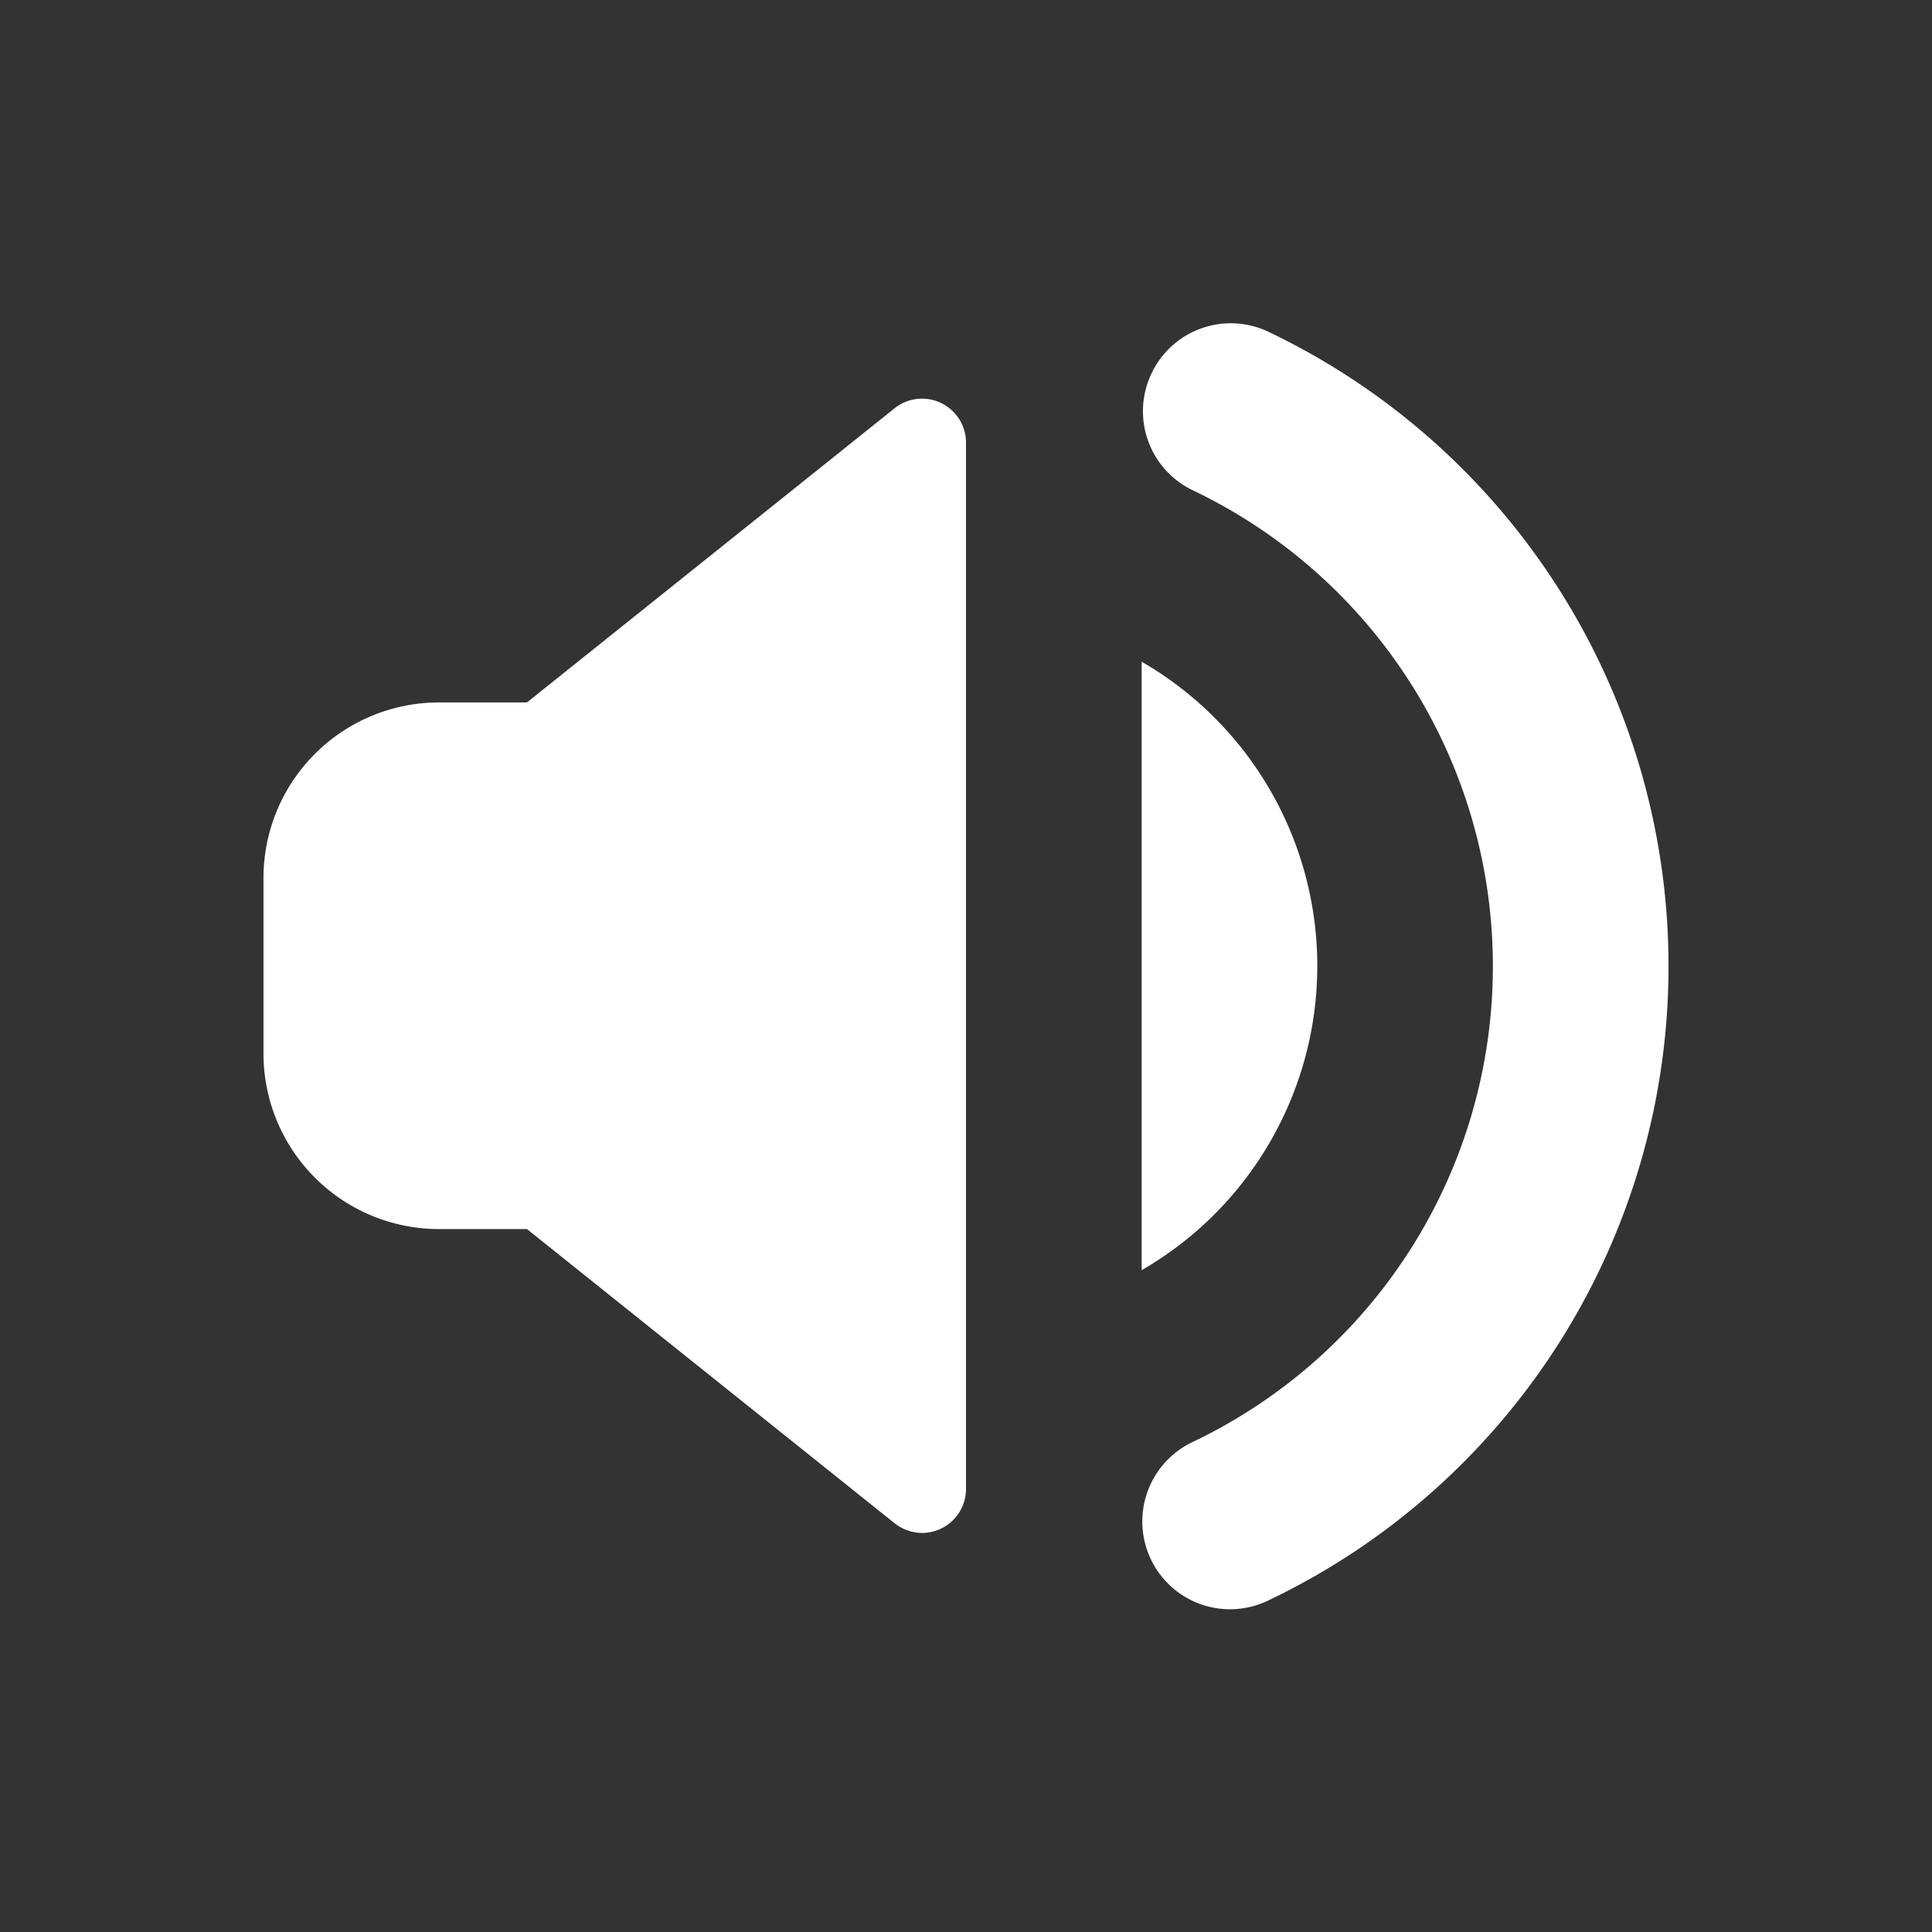 <svg xmlns="http://www.w3.org/2000/svg" xmlns:xlink="http://www.w3.org/1999/xlink" width="24" height="24" viewBox="0 0 24 24">
  <rect x="0" y="0" width="24" height="24" fill="#333333" stroke="none"/>
  <defs>
    <clipPath id="clip-path">
      <rect id="Rectangle_13589" data-name="Rectangle 13589" width="24" height="24"/>
    </clipPath>
    <clipPath id="clip-path-2">
      <path id="Path_1055" data-name="Path 1055" d="M0,0H24V24H0Z"/>
    </clipPath>
  </defs>
  <g id="icon-volume" clip-path="url(#clip-path)">
    <g id="play" clip-path="url(#clip-path)">
      <g id="Group_1150" data-name="Group 1150" clip-path="url(#clip-path-2)">
        <g id="Group_1145" data-name="Group 1145" transform="translate(3.273 4.953)">
          <g id="Group_1144" data-name="Group 1144" transform="translate(0 0)">
            <path id="Path_1052" data-name="Path 1052" d="M-7.393-25.633a.542.542,0,0,1,.12.341v13a.547.547,0,0,1-.545.545.558.558,0,0,1-.341-.12l-4.568-3.655h-1.091A2.181,2.181,0,0,1-16-17.7v-2.182a2.181,2.181,0,0,1,2.182-2.182h1.091l4.568-3.655A.546.546,0,0,1-7.393-25.633Z" transform="translate(16 25.837)" fill="#fff"/>
          </g>
        </g>
        <g id="Group_1147" data-name="Group 1147" transform="translate(14.182 8.22)">
          <g id="Group_1146" data-name="Group 1146" transform="translate(0 0)">
            <path id="Path_1053" data-name="Path 1053" d="M-4-13.859a4.365,4.365,0,0,1,2.182,3.78A4.365,4.365,0,0,1-4-6.3Z" transform="translate(4 13.859)" fill="#fff"/>
          </g>
        </g>
        <g id="Group_1149" data-name="Group 1149" transform="translate(14.19 4.015)">
          <g id="Group_1148" data-name="Group 1148" transform="translate(0 0)">
            <path id="Path_1054" data-name="Path 1054" d="M-10.417-29.18A8.73,8.73,0,0,1-5.448-21.3a8.726,8.726,0,0,1-4.977,7.882,1.089,1.089,0,0,1-1.454-.515,1.092,1.092,0,0,1,.515-1.454A6.543,6.543,0,0,0-7.63-21.3a6.547,6.547,0,0,0-3.725-5.91,1.089,1.089,0,0,1-.515-1.454A1.089,1.089,0,0,1-10.417-29.18Z" transform="translate(11.985 29.287)" fill="#fff"/>
          </g>
        </g>
      </g>
    </g>
  </g>
</svg>
